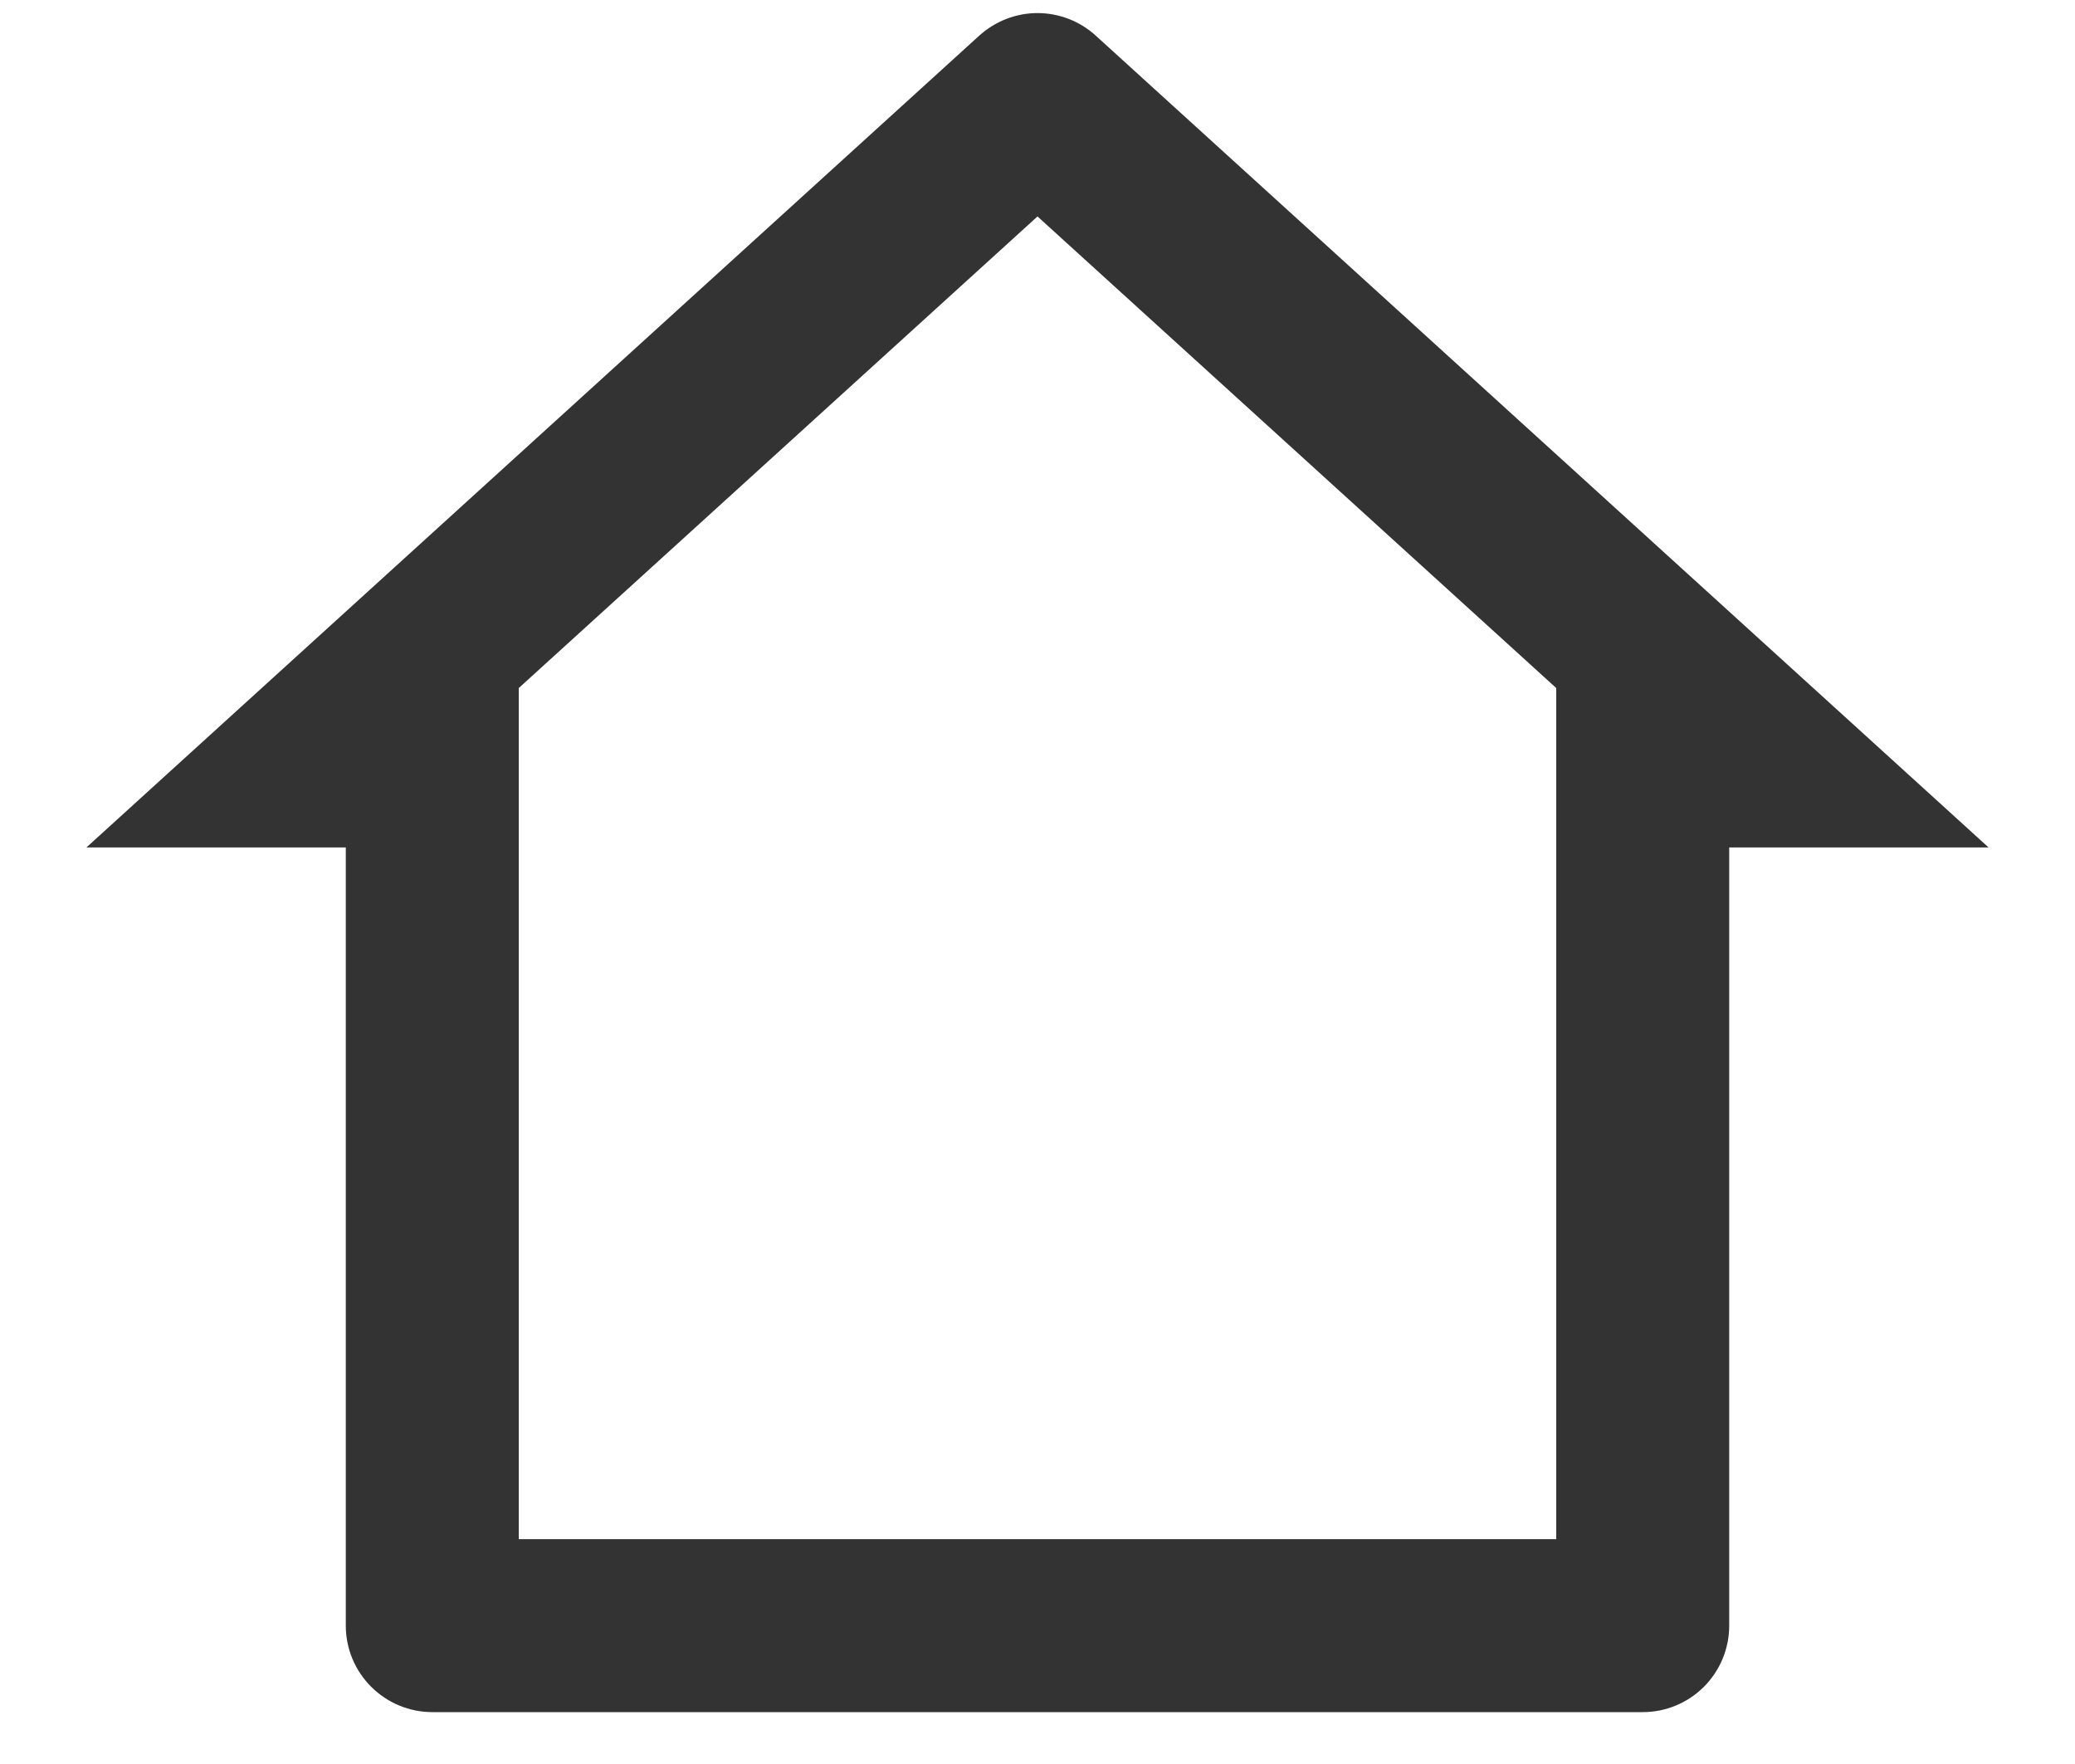 <svg width="20" height="17" viewBox="0 0 20 17" fill="none" xmlns="http://www.w3.org/2000/svg">
    <path id="Vector" d="M15.834 16.5H4.167C3.946 16.5 3.734 16.412 3.578 16.256C3.421 16.1 3.333 15.888 3.333 15.667V8.167H0.833L9.439 0.343C9.593 0.204 9.793 0.126 10 0.126C10.208 0.126 10.408 0.204 10.561 0.343L19.167 8.167H16.667V15.667C16.667 15.888 16.579 16.1 16.423 16.256C16.267 16.412 16.055 16.5 15.834 16.5ZM5 14.833H15V6.631L10 2.086L5 6.631V14.833Z" fill="#333333"/>
</svg>
